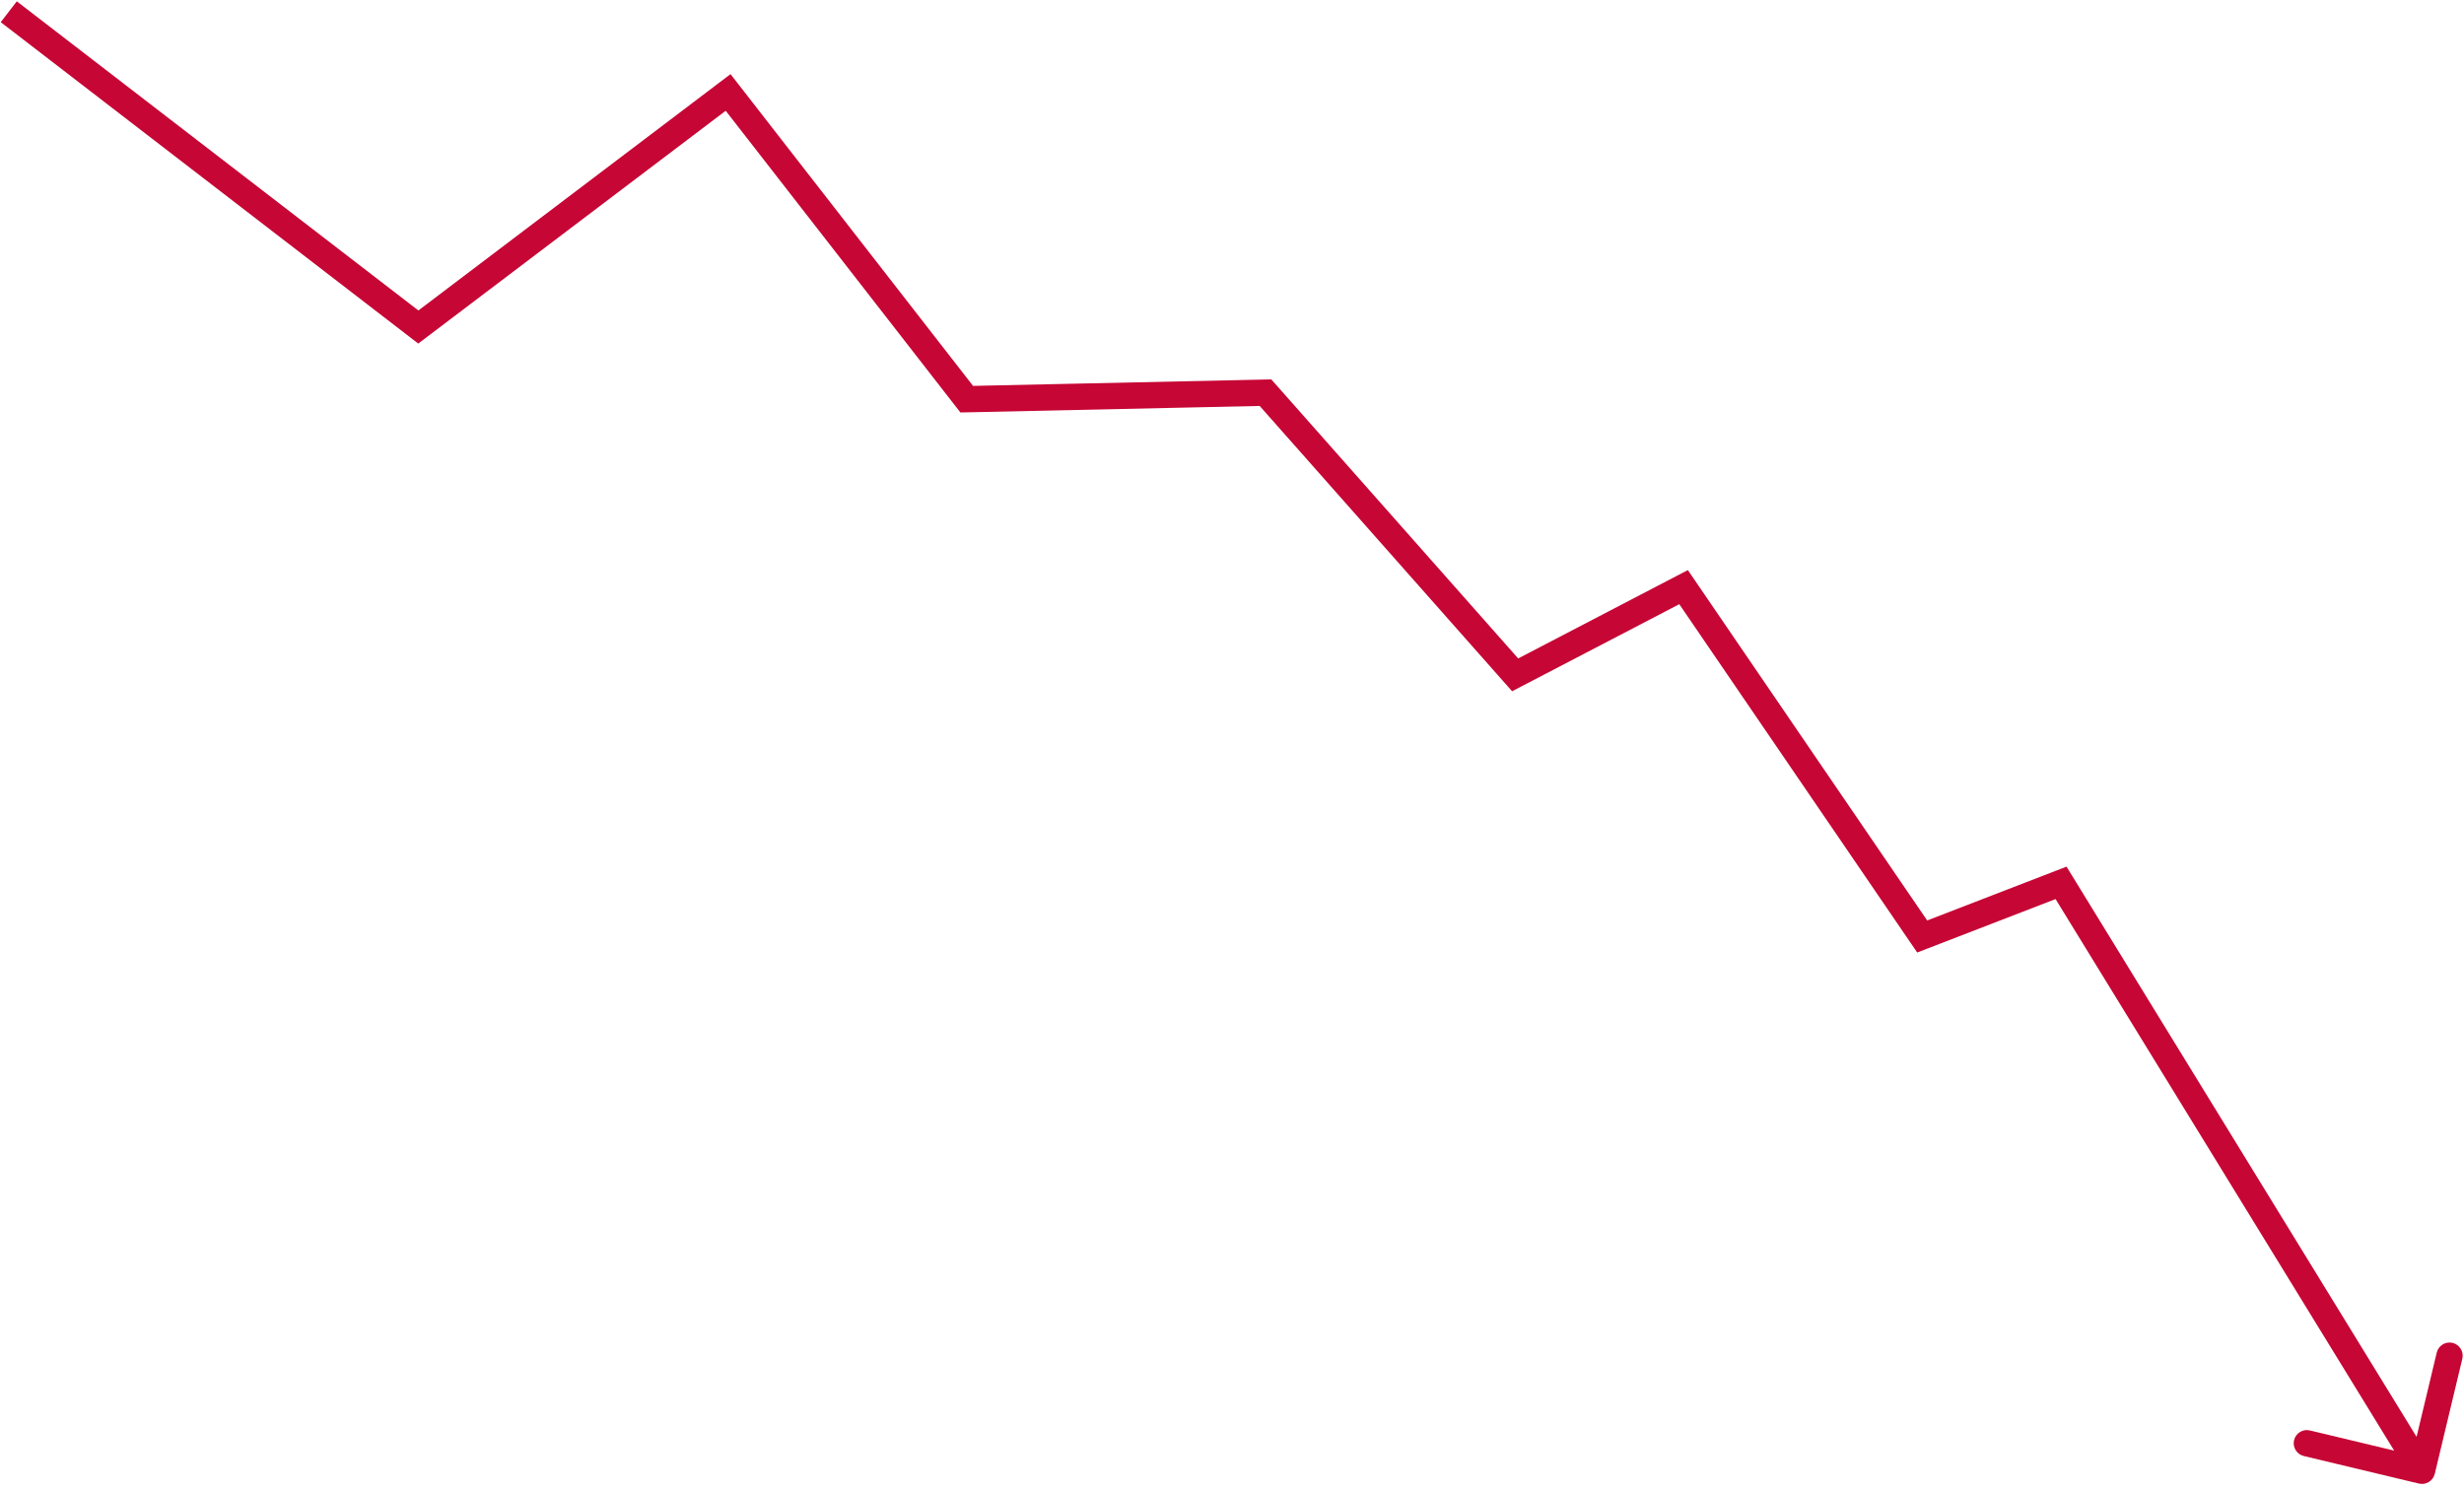 <svg width="281" height="170" viewBox="0 0 281 170" fill="none" xmlns="http://www.w3.org/2000/svg">
<path d="M47.706 37.299L46.791 38.487L47.699 39.186L48.612 38.495L47.706 37.299ZM83.036 10.544L84.22 9.623L83.311 8.454L82.131 9.348L83.036 10.544ZM110.248 45.531L109.064 46.452L109.527 47.047L110.281 47.031L110.248 45.531ZM144.321 44.788L145.444 43.794L144.983 43.273L144.288 43.288L144.321 44.788ZM172.79 76.973L171.667 77.967L172.444 78.845L173.483 78.304L172.79 76.973ZM191.999 66.969L193.238 66.123L192.487 65.024L191.306 65.638L191.999 66.969ZM219.211 106.815L217.972 107.661L218.643 108.643L219.752 108.214L219.211 106.815ZM235.047 100.698L236.325 99.913L235.671 98.849L234.506 99.299L235.047 100.698ZM275.859 169.215C276.664 169.408 277.474 168.911 277.667 168.106L280.808 154.976C281.001 154.171 280.504 153.361 279.699 153.168C278.893 152.976 278.084 153.472 277.891 154.278L275.098 165.949L263.427 163.156C262.622 162.963 261.812 163.46 261.62 164.265C261.427 165.071 261.924 165.881 262.729 166.073L275.859 169.215ZM0.085 2.528L46.791 38.487L48.621 36.11L1.915 0.151L0.085 2.528ZM48.612 38.495L83.942 11.74L82.131 9.348L46.801 36.103L48.612 38.495ZM81.852 11.465L109.064 46.452L111.432 44.61L84.22 9.623L81.852 11.465ZM110.281 47.031L144.353 46.287L144.288 43.288L110.216 44.031L110.281 47.031ZM143.197 45.782L171.667 77.967L173.914 75.98L145.444 43.794L143.197 45.782ZM173.483 78.304L192.692 68.299L191.306 65.638L172.098 75.643L173.483 78.304ZM190.76 67.815L217.972 107.661L220.45 105.969L193.238 66.123L190.76 67.815ZM219.752 108.214L235.587 102.097L234.506 99.299L218.671 105.416L219.752 108.214ZM233.768 101.483L274.929 168.541L277.486 166.972L236.325 99.913L233.768 101.483Z" fill="#C60635"/>
</svg>
